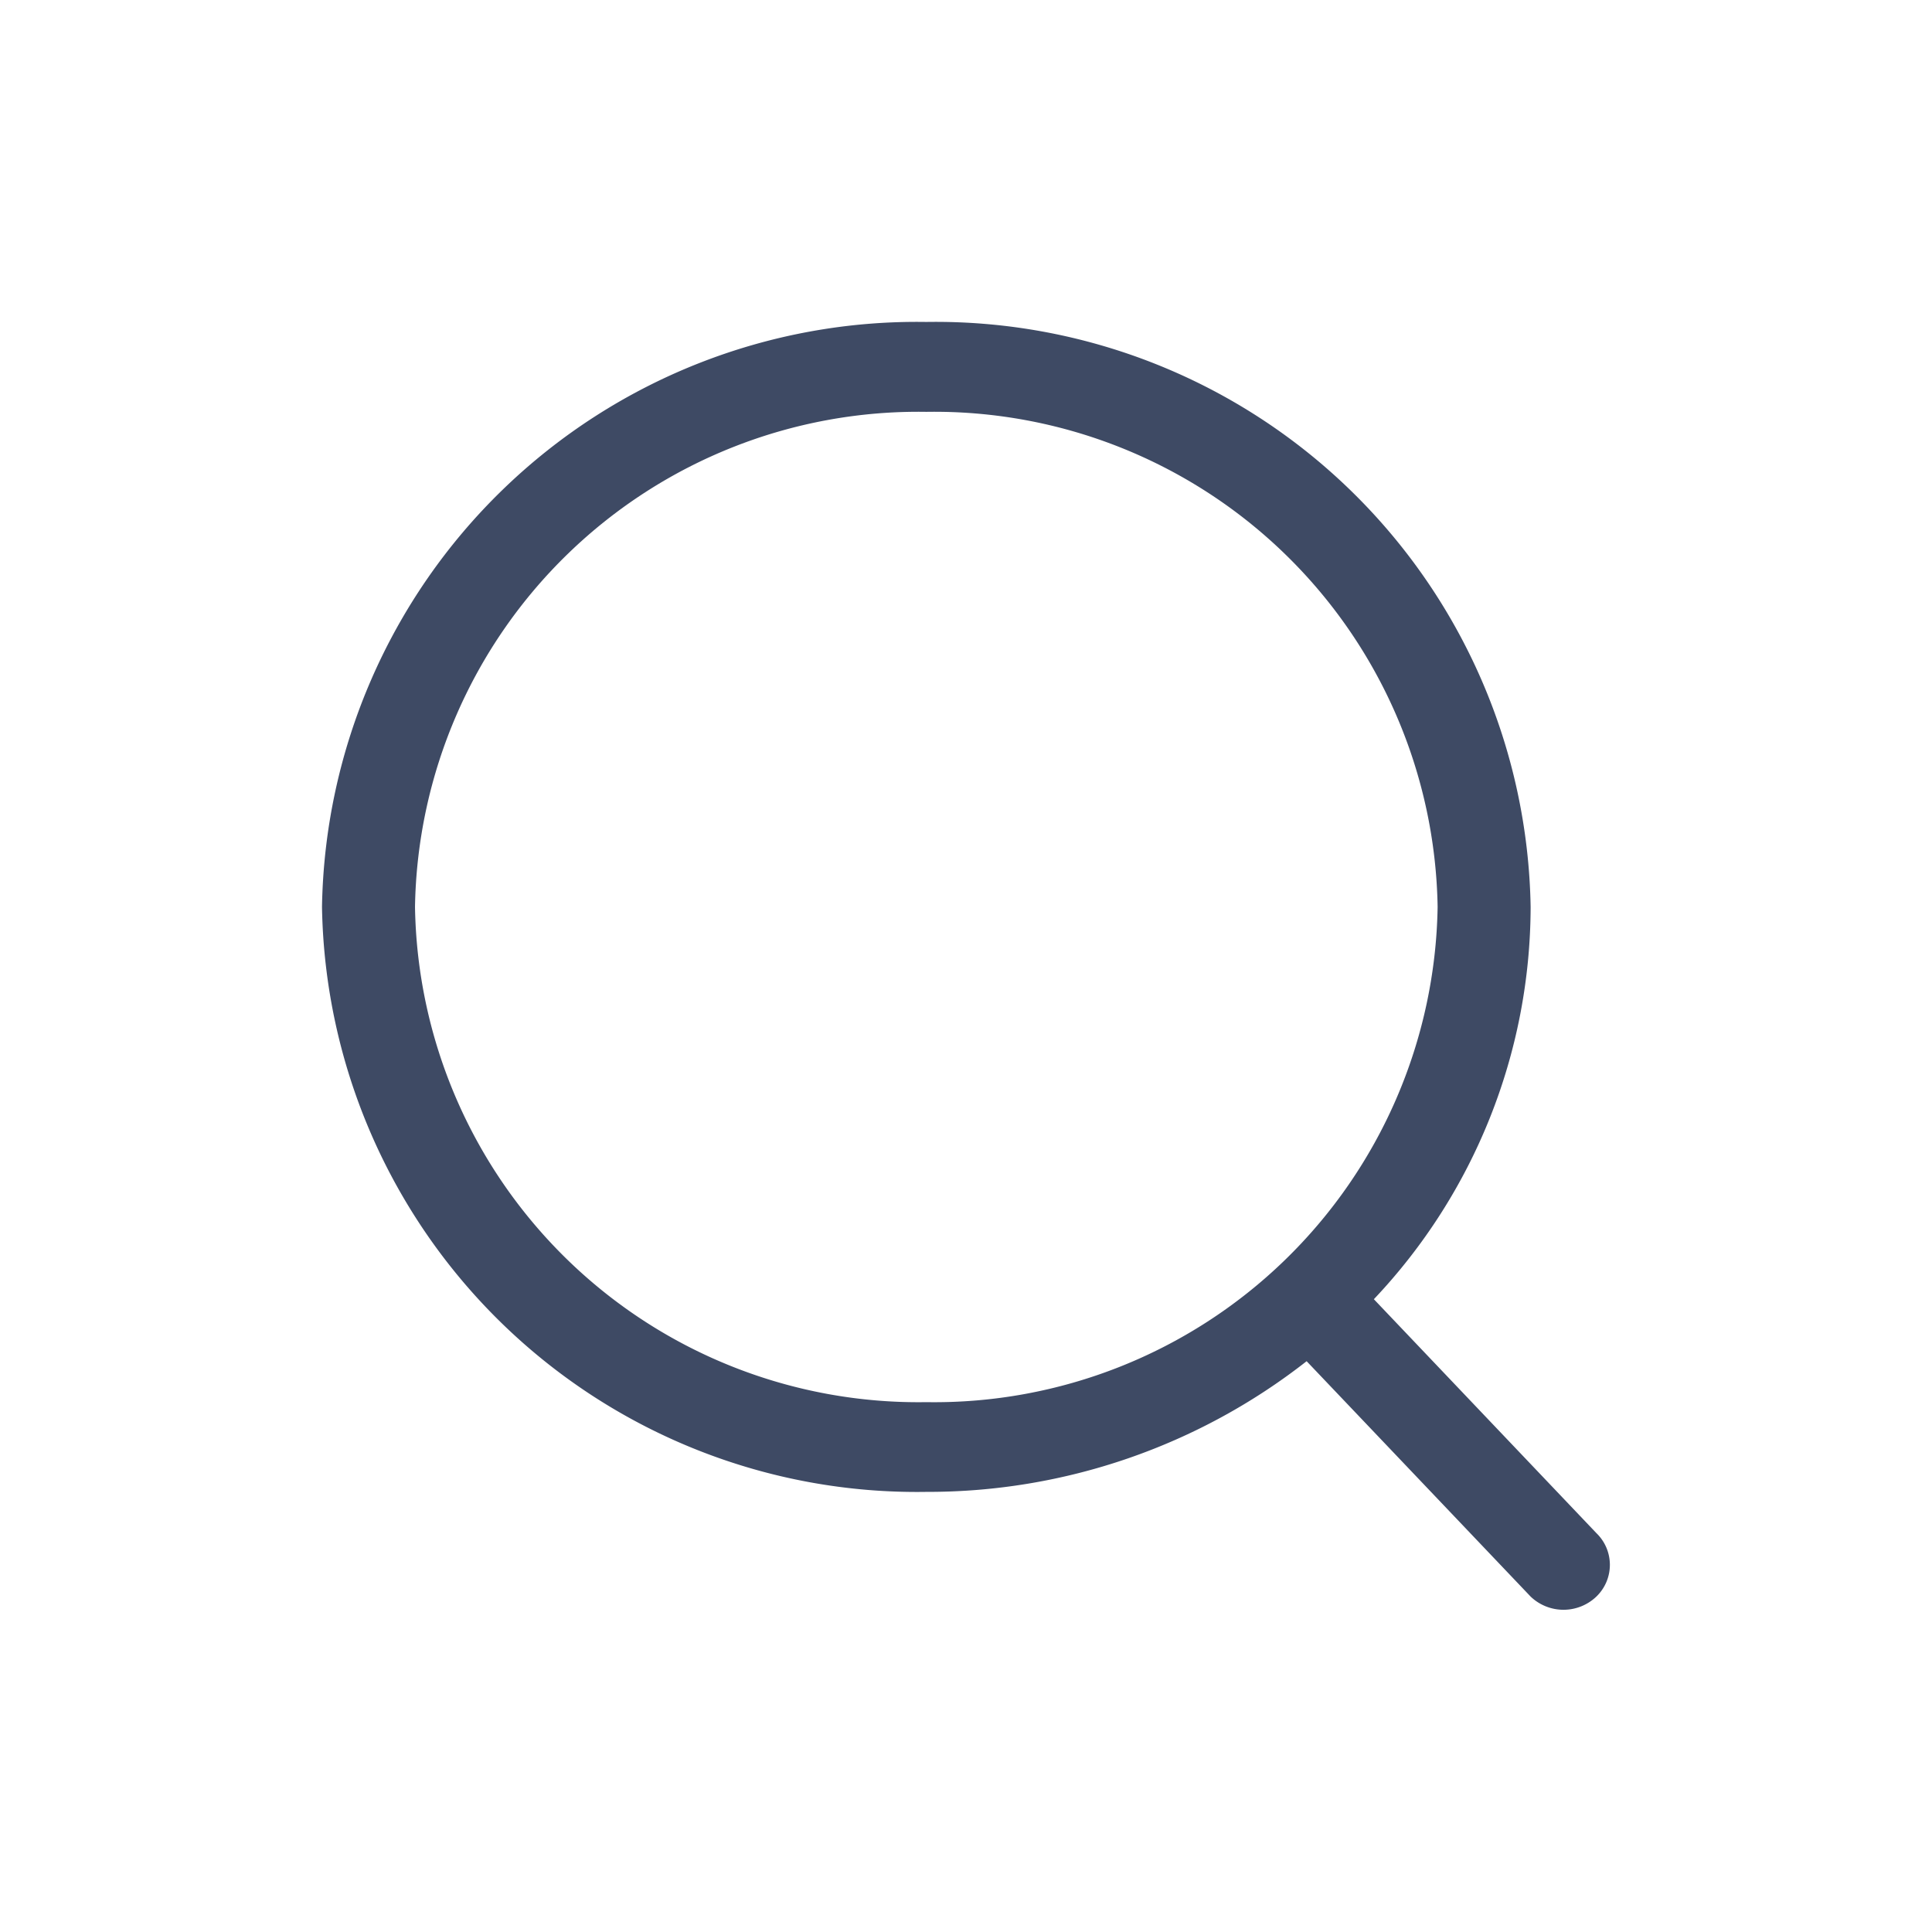 <svg xmlns="http://www.w3.org/2000/svg" width="36" height="36" viewBox="0 0 36 36">
    <g data-name="Group 61114">
        <g data-name="Group 429">
            <path data-name="Path 259" d="m23.753 22.569-4.147-4.359a10.66 10.66 0 0 0 2.921-7.31A11.087 11.087 0 0 0 11.266 0 11.085 11.085 0 0 0 .006 10.9a11.085 11.085 0 0 0 11.26 10.9 11.441 11.441 0 0 0 7.087-2.435l4.174 4.386a.886.886 0 0 0 1.225 0 .821.821 0 0 0 .001-1.182zm-12.487-2.441A9.38 9.38 0 0 1 1.739 10.9a9.38 9.38 0 0 1 9.528-9.225 9.38 9.38 0 0 1 9.527 9.225 9.38 9.38 0 0 1-9.528 9.228z" transform="translate(5.994 5.999)" style="fill:#3e4a64"/>
        </g>
    </g>
</svg>
